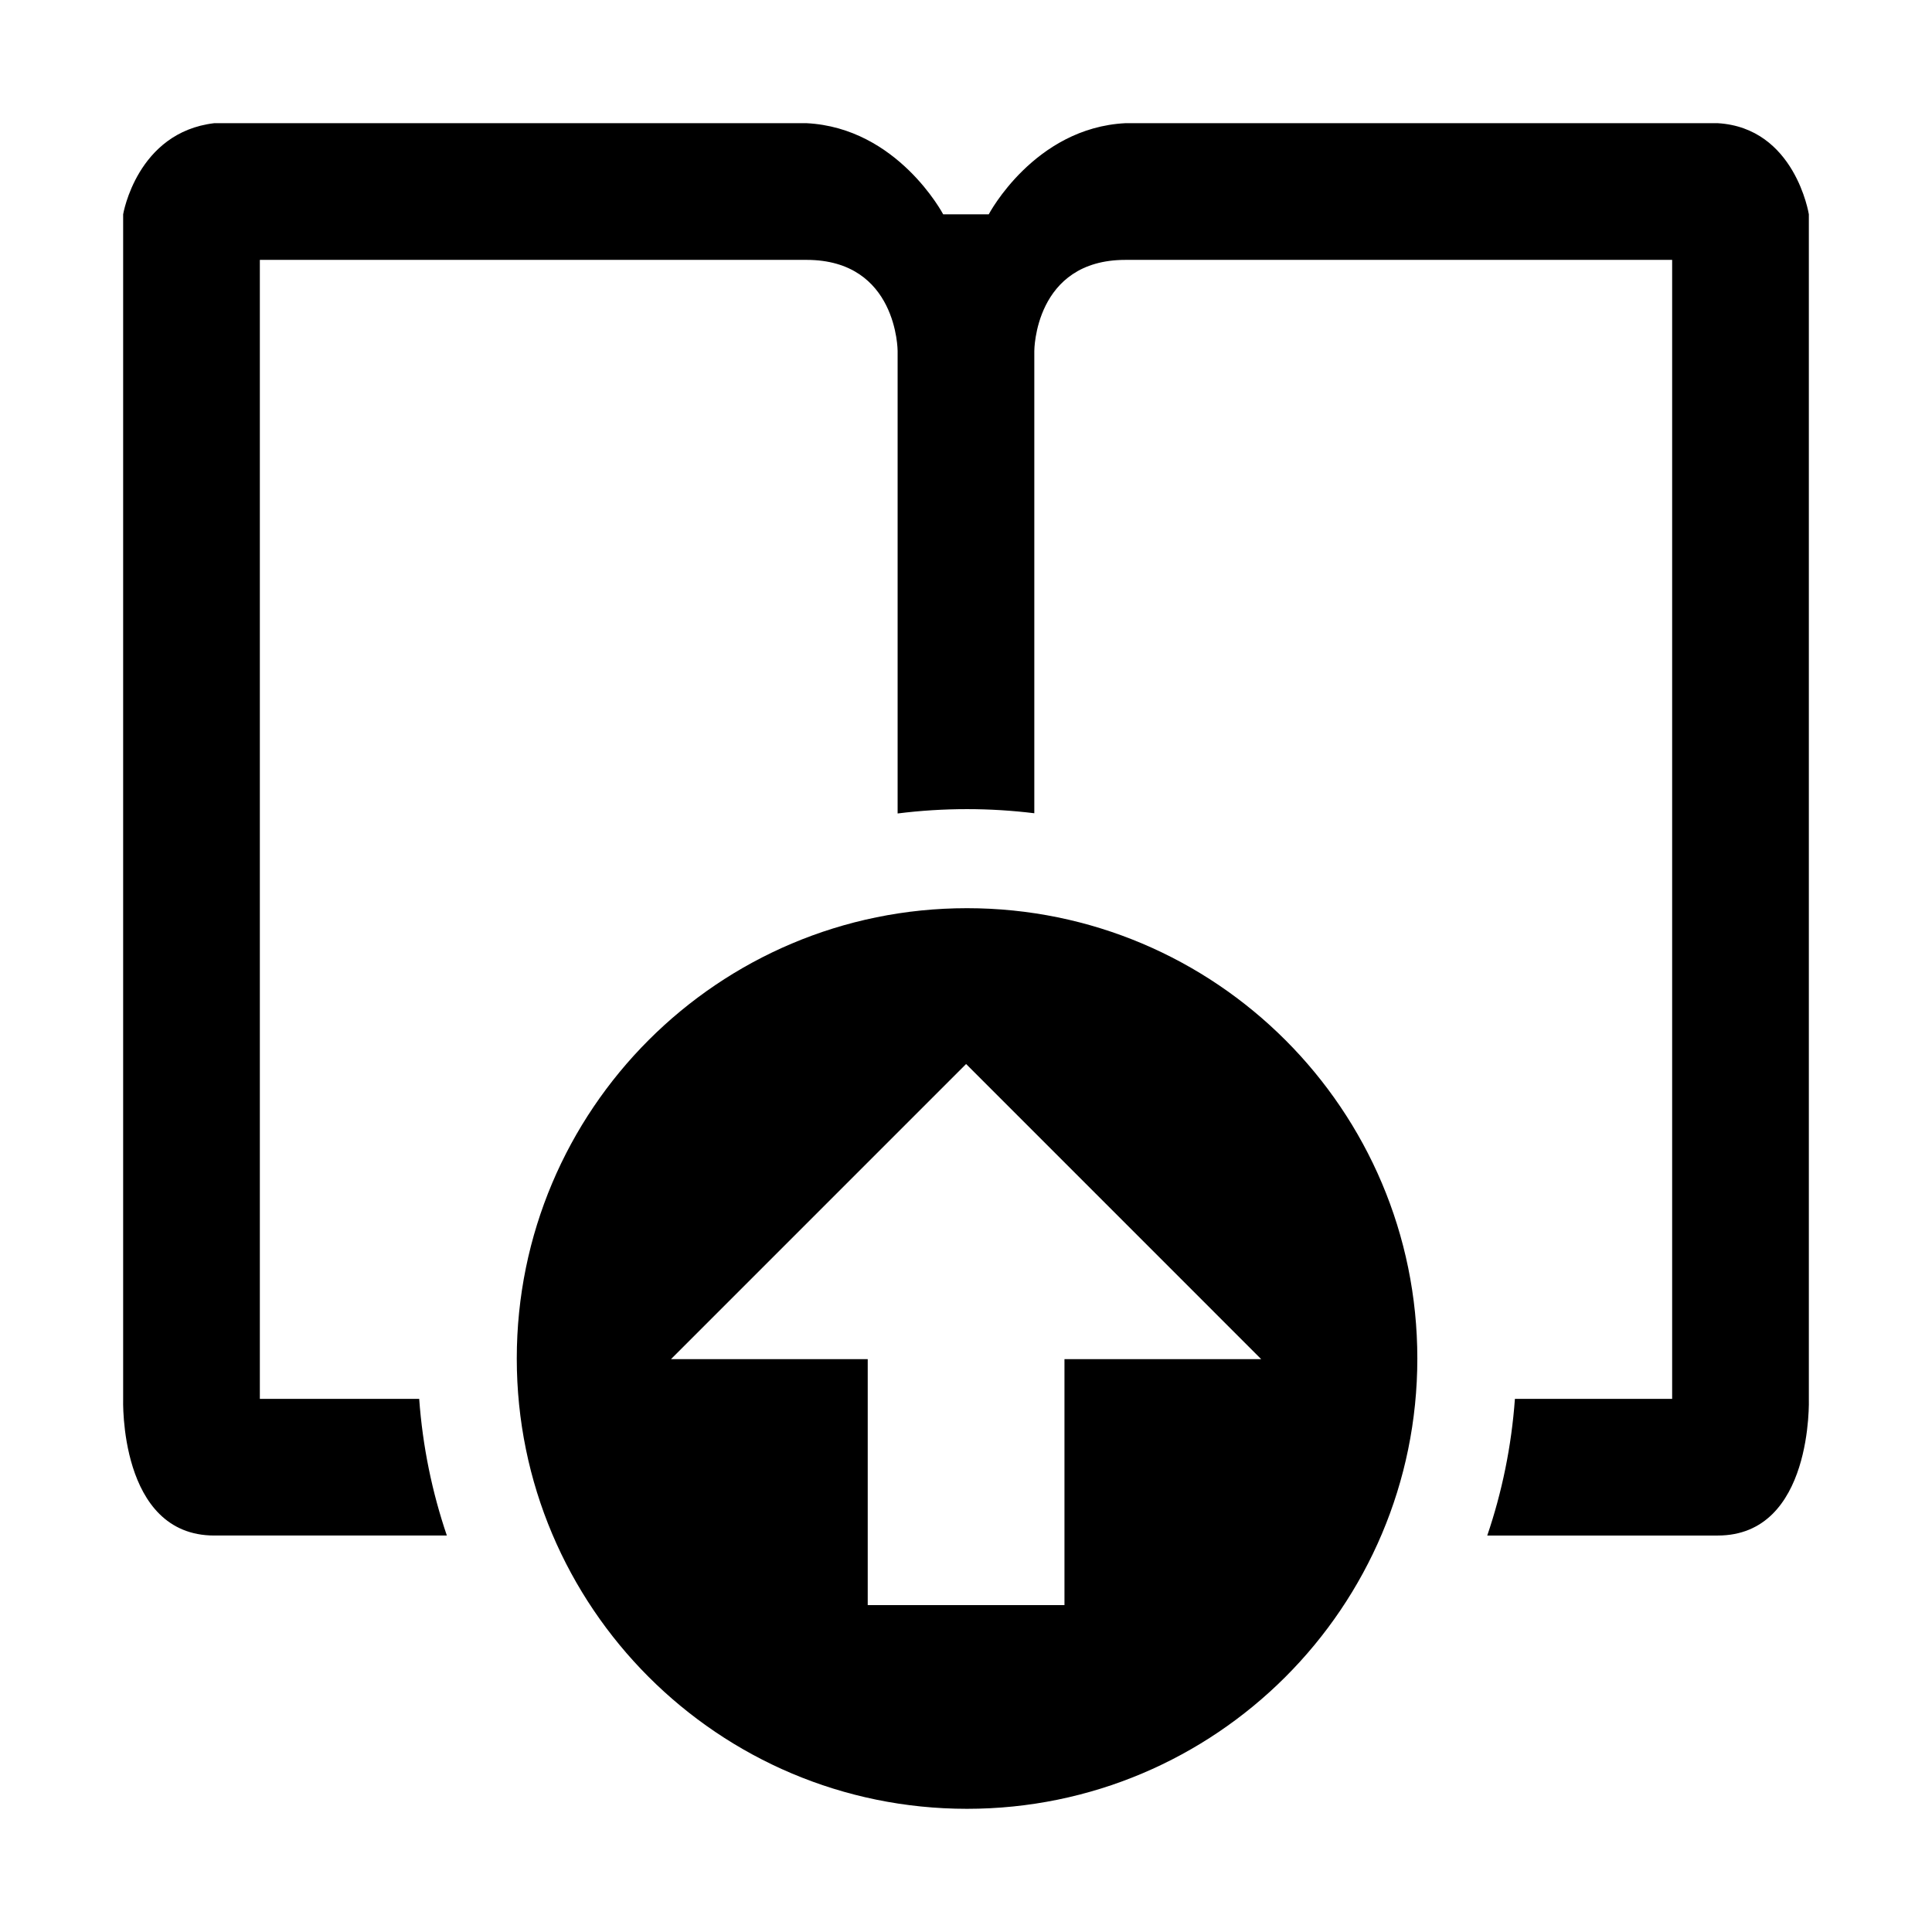 <?xml version="1.0" standalone="no"?><!DOCTYPE svg PUBLIC "-//W3C//DTD SVG 1.1//EN" "http://www.w3.org/Graphics/SVG/1.1/DTD/svg11.dtd"><svg t="1528859379997" class="icon" style="" viewBox="0 0 1024 1024" version="1.1" xmlns="http://www.w3.org/2000/svg" p-id="3118" xmlns:xlink="http://www.w3.org/1999/xlink" width="200" height="200"><defs><style type="text/css"></style></defs><path d="M512.54 481.359c-131.814 0-238.64 106.861-238.64 238.692 0 131.797 106.826 238.659 238.64 238.659 131.779 0 238.676-106.862 238.676-238.659C751.216 588.22 644.32 481.359 512.54 481.359zM564.191 720.383l0 130.365L459.912 850.748 459.912 720.383 355.634 720.383l156.417-156.435 156.417 156.435L564.191 720.383z" p-id="3119"></path><path d="M958.727 741.427 958.727 113.591c0 0-7.259-45.876-48.301-48.301L596.508 65.29c-48.301 2.425-72.451 48.301-72.451 48.301l-24.151 0c0 0-24.149-45.876-72.45-48.301L113.573 65.29c-41.042 4.834-48.301 48.301-48.301 48.301l0 627.836c0 0-2.443 72.433 48.301 72.433L236.838 813.86c-7.818-22.981-12.842-47.271-14.658-72.433l-84.457 0L137.723 137.741l289.733 0c48.301 0 48.301 48.284 48.301 48.284l0 245.132c12.075-1.518 24.359-2.303 36.783-2.303 12.076 0 23.976 0.75 35.666 2.182l0-245.01c0 0 0-48.284 48.301-48.284l289.768 0 0 603.687-83.339 0c-1.814 25.162-6.841 49.451-14.657 72.433l122.146 0C961.134 813.86 958.727 741.427 958.727 741.427z" p-id="3120"></path></svg>